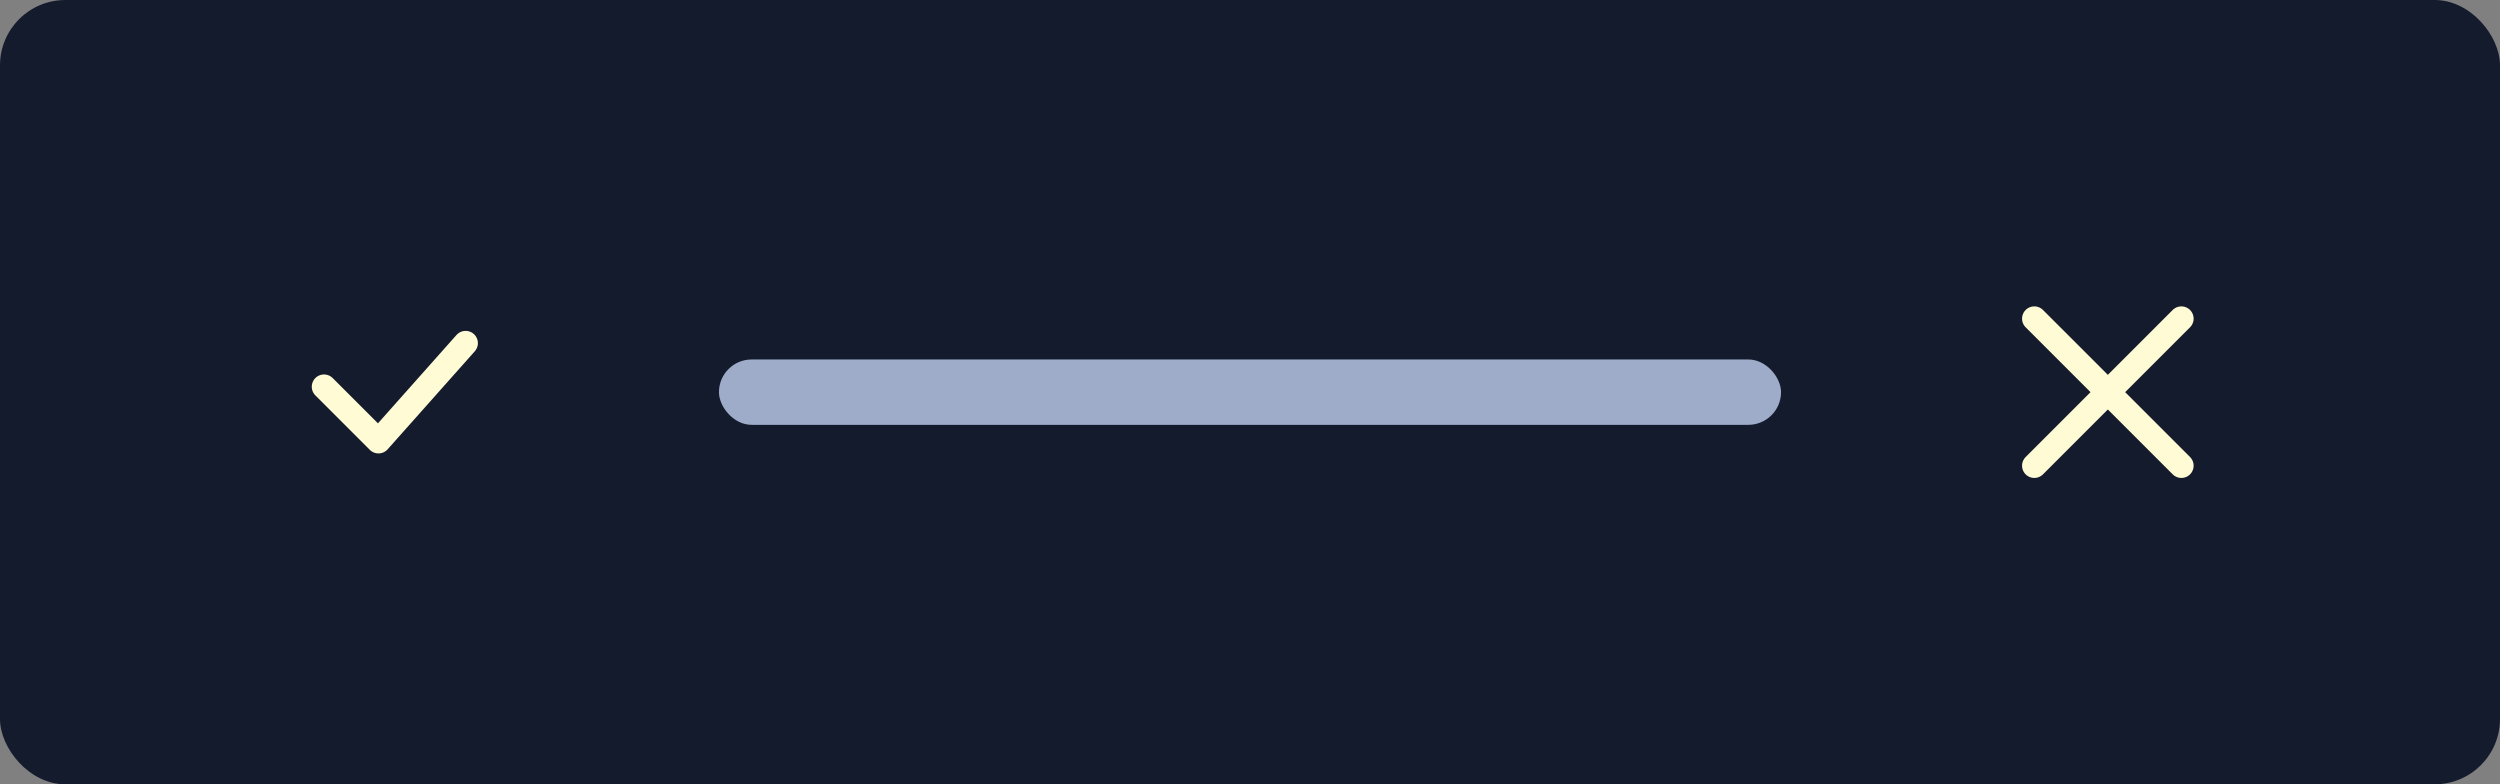 <svg xmlns="http://www.w3.org/2000/svg" width="153" height="48" fill="none" viewBox="0 0 153 48"><rect x="0" y="0" width="153" height="48" fill="#808080" stroke="none"/><rect width="153" height="48" fill="#131B2D" rx="4"/><path stroke="#FFFBD5" stroke-linecap="round" stroke-linejoin="round" stroke-width="1.5" d="M19.83 23.667 23.163 27l5.334-6"/><rect width="65" height="4" x="44" y="22" fill="#9EACC9" rx="2"/><path stroke="#FFFBD5" stroke-linecap="round" stroke-linejoin="round" stroke-width="1.5" d="m133.5 19.5-9 9M124.5 19.5l9 9"/></svg>